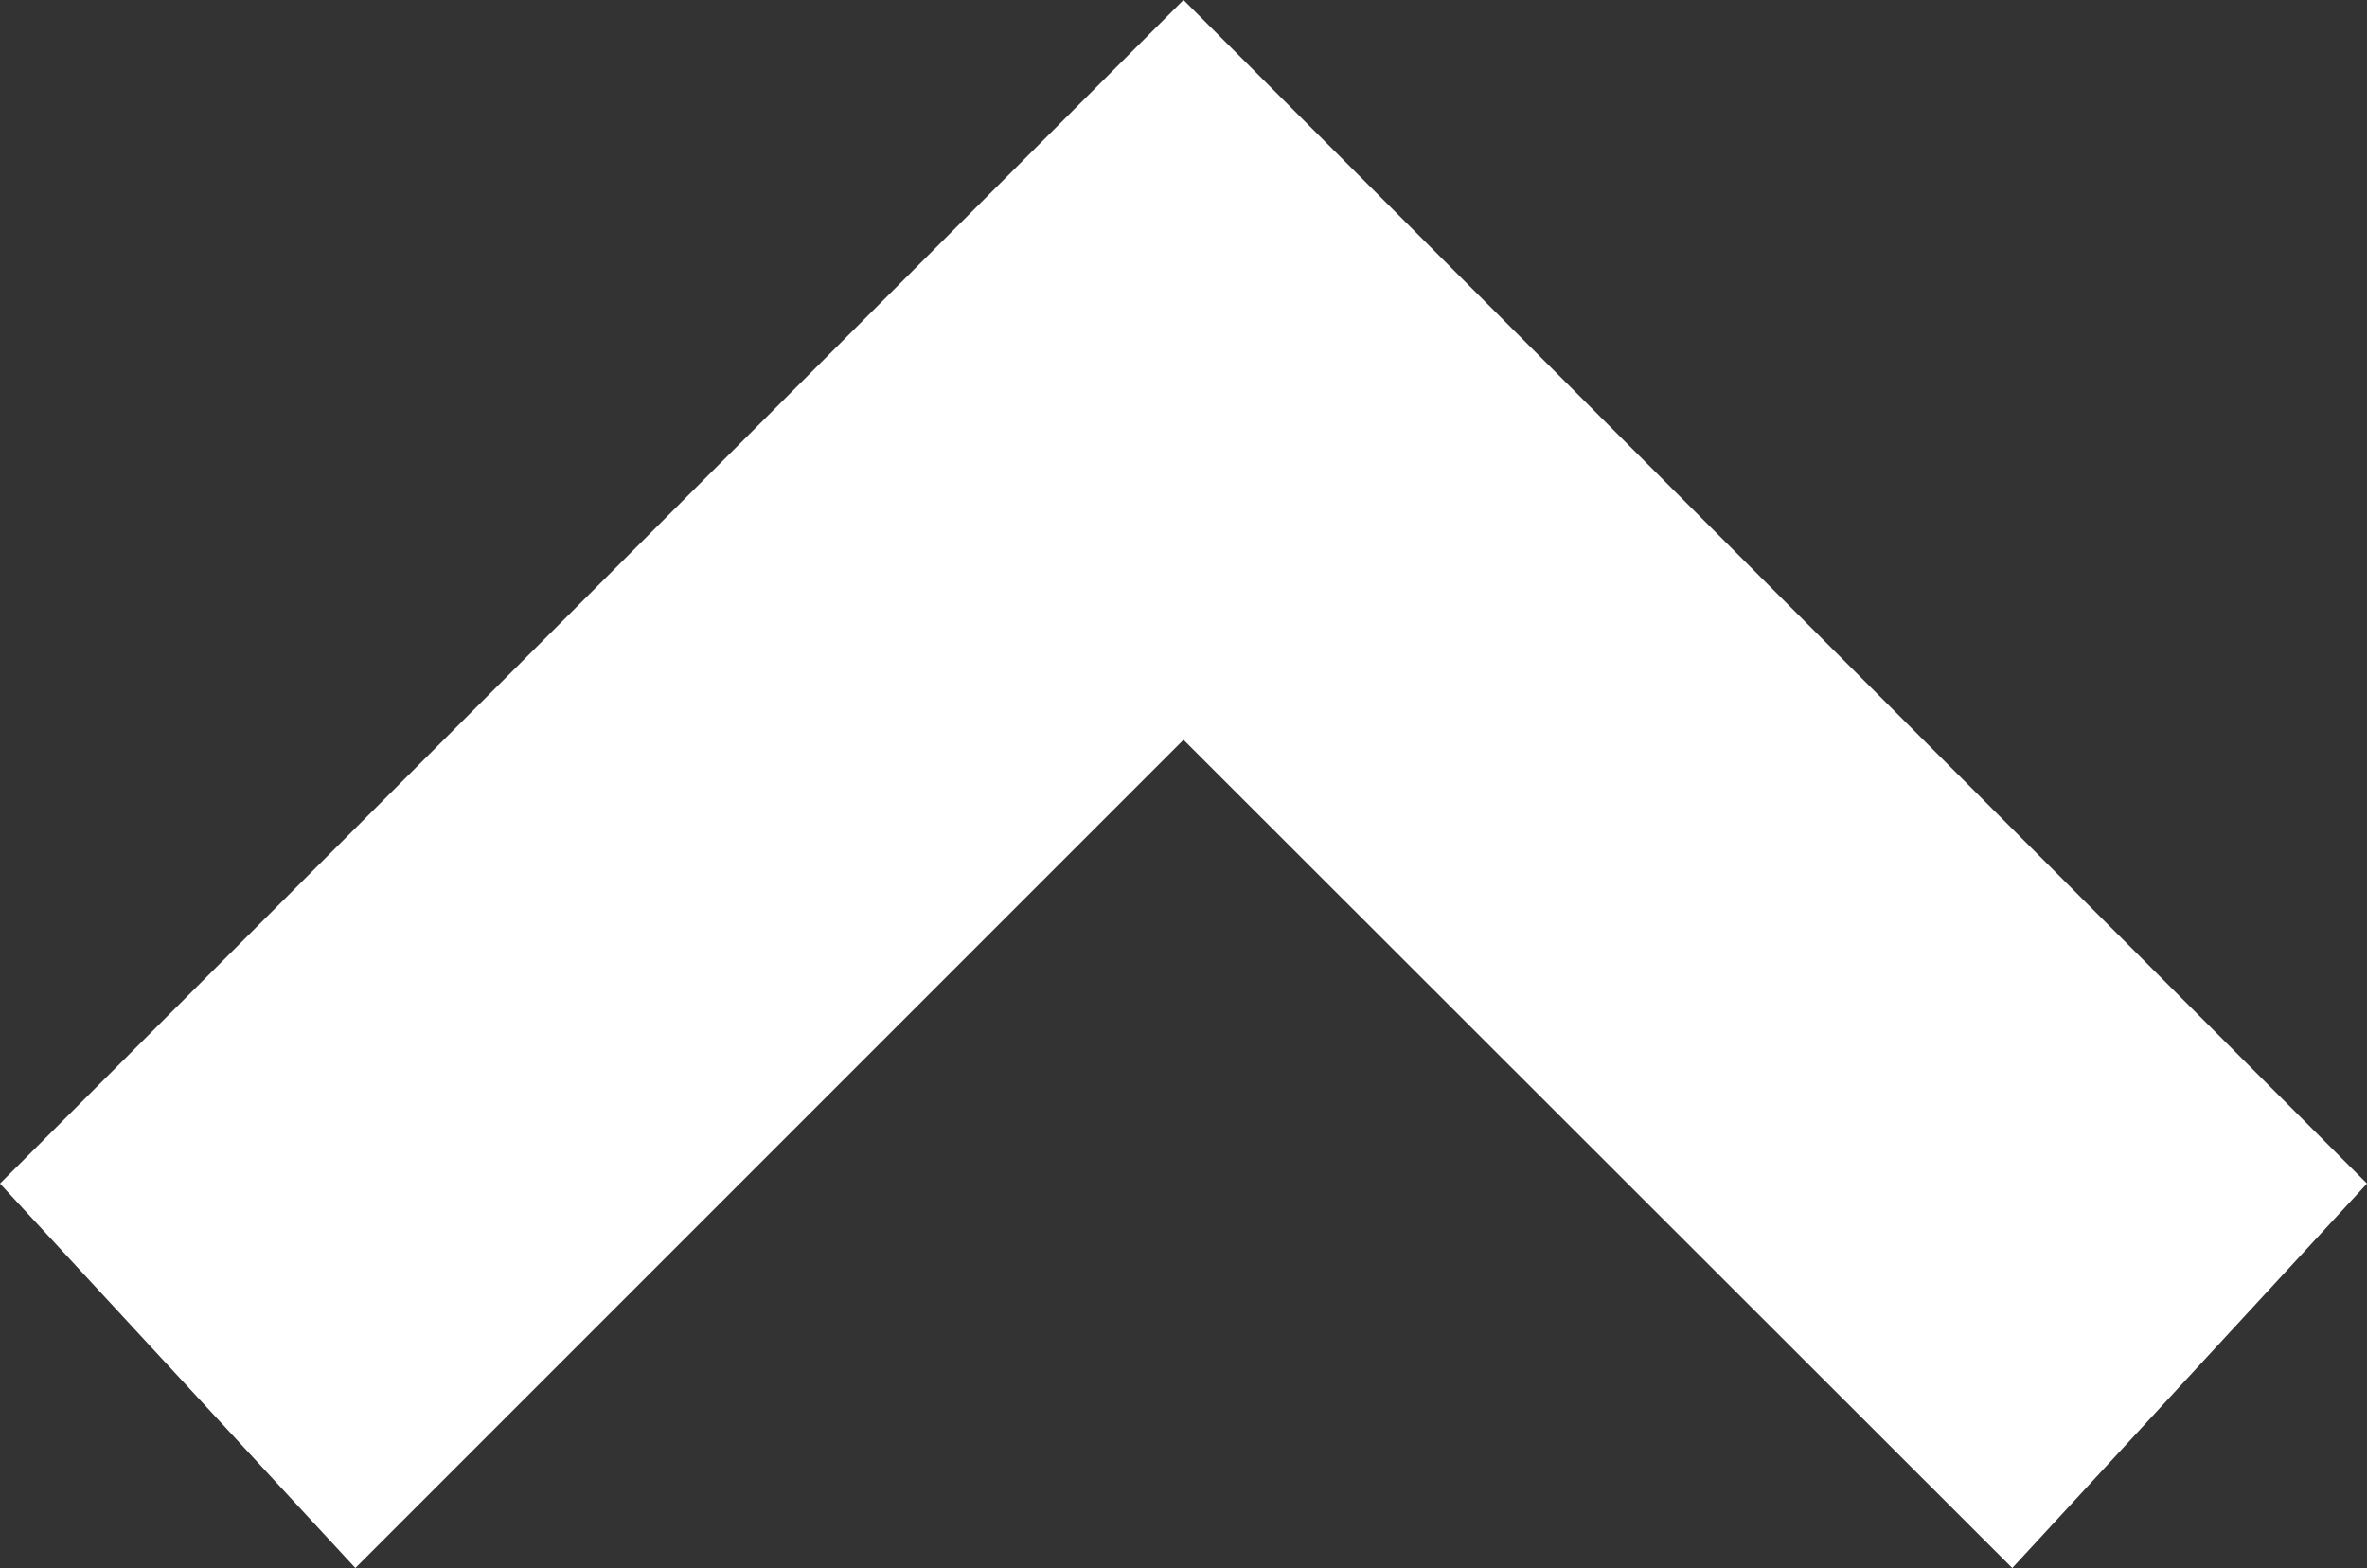 <svg id="Layer_1" data-name="Layer 1" xmlns="http://www.w3.org/2000/svg" viewBox="0 0 37.5 24.84"><rect x="0" y="0" width="37.5" height="24.84" fill="#333333" stroke="none"/><defs><style>.cls-1{fill:#fff;}</style></defs><title>panel-up-arrow</title><polygon class="cls-1" points="37.5 18.75 18.75 0 0 18.75 5.63 24.84 18.75 11.72 31.88 24.84 37.5 18.75"/></svg>